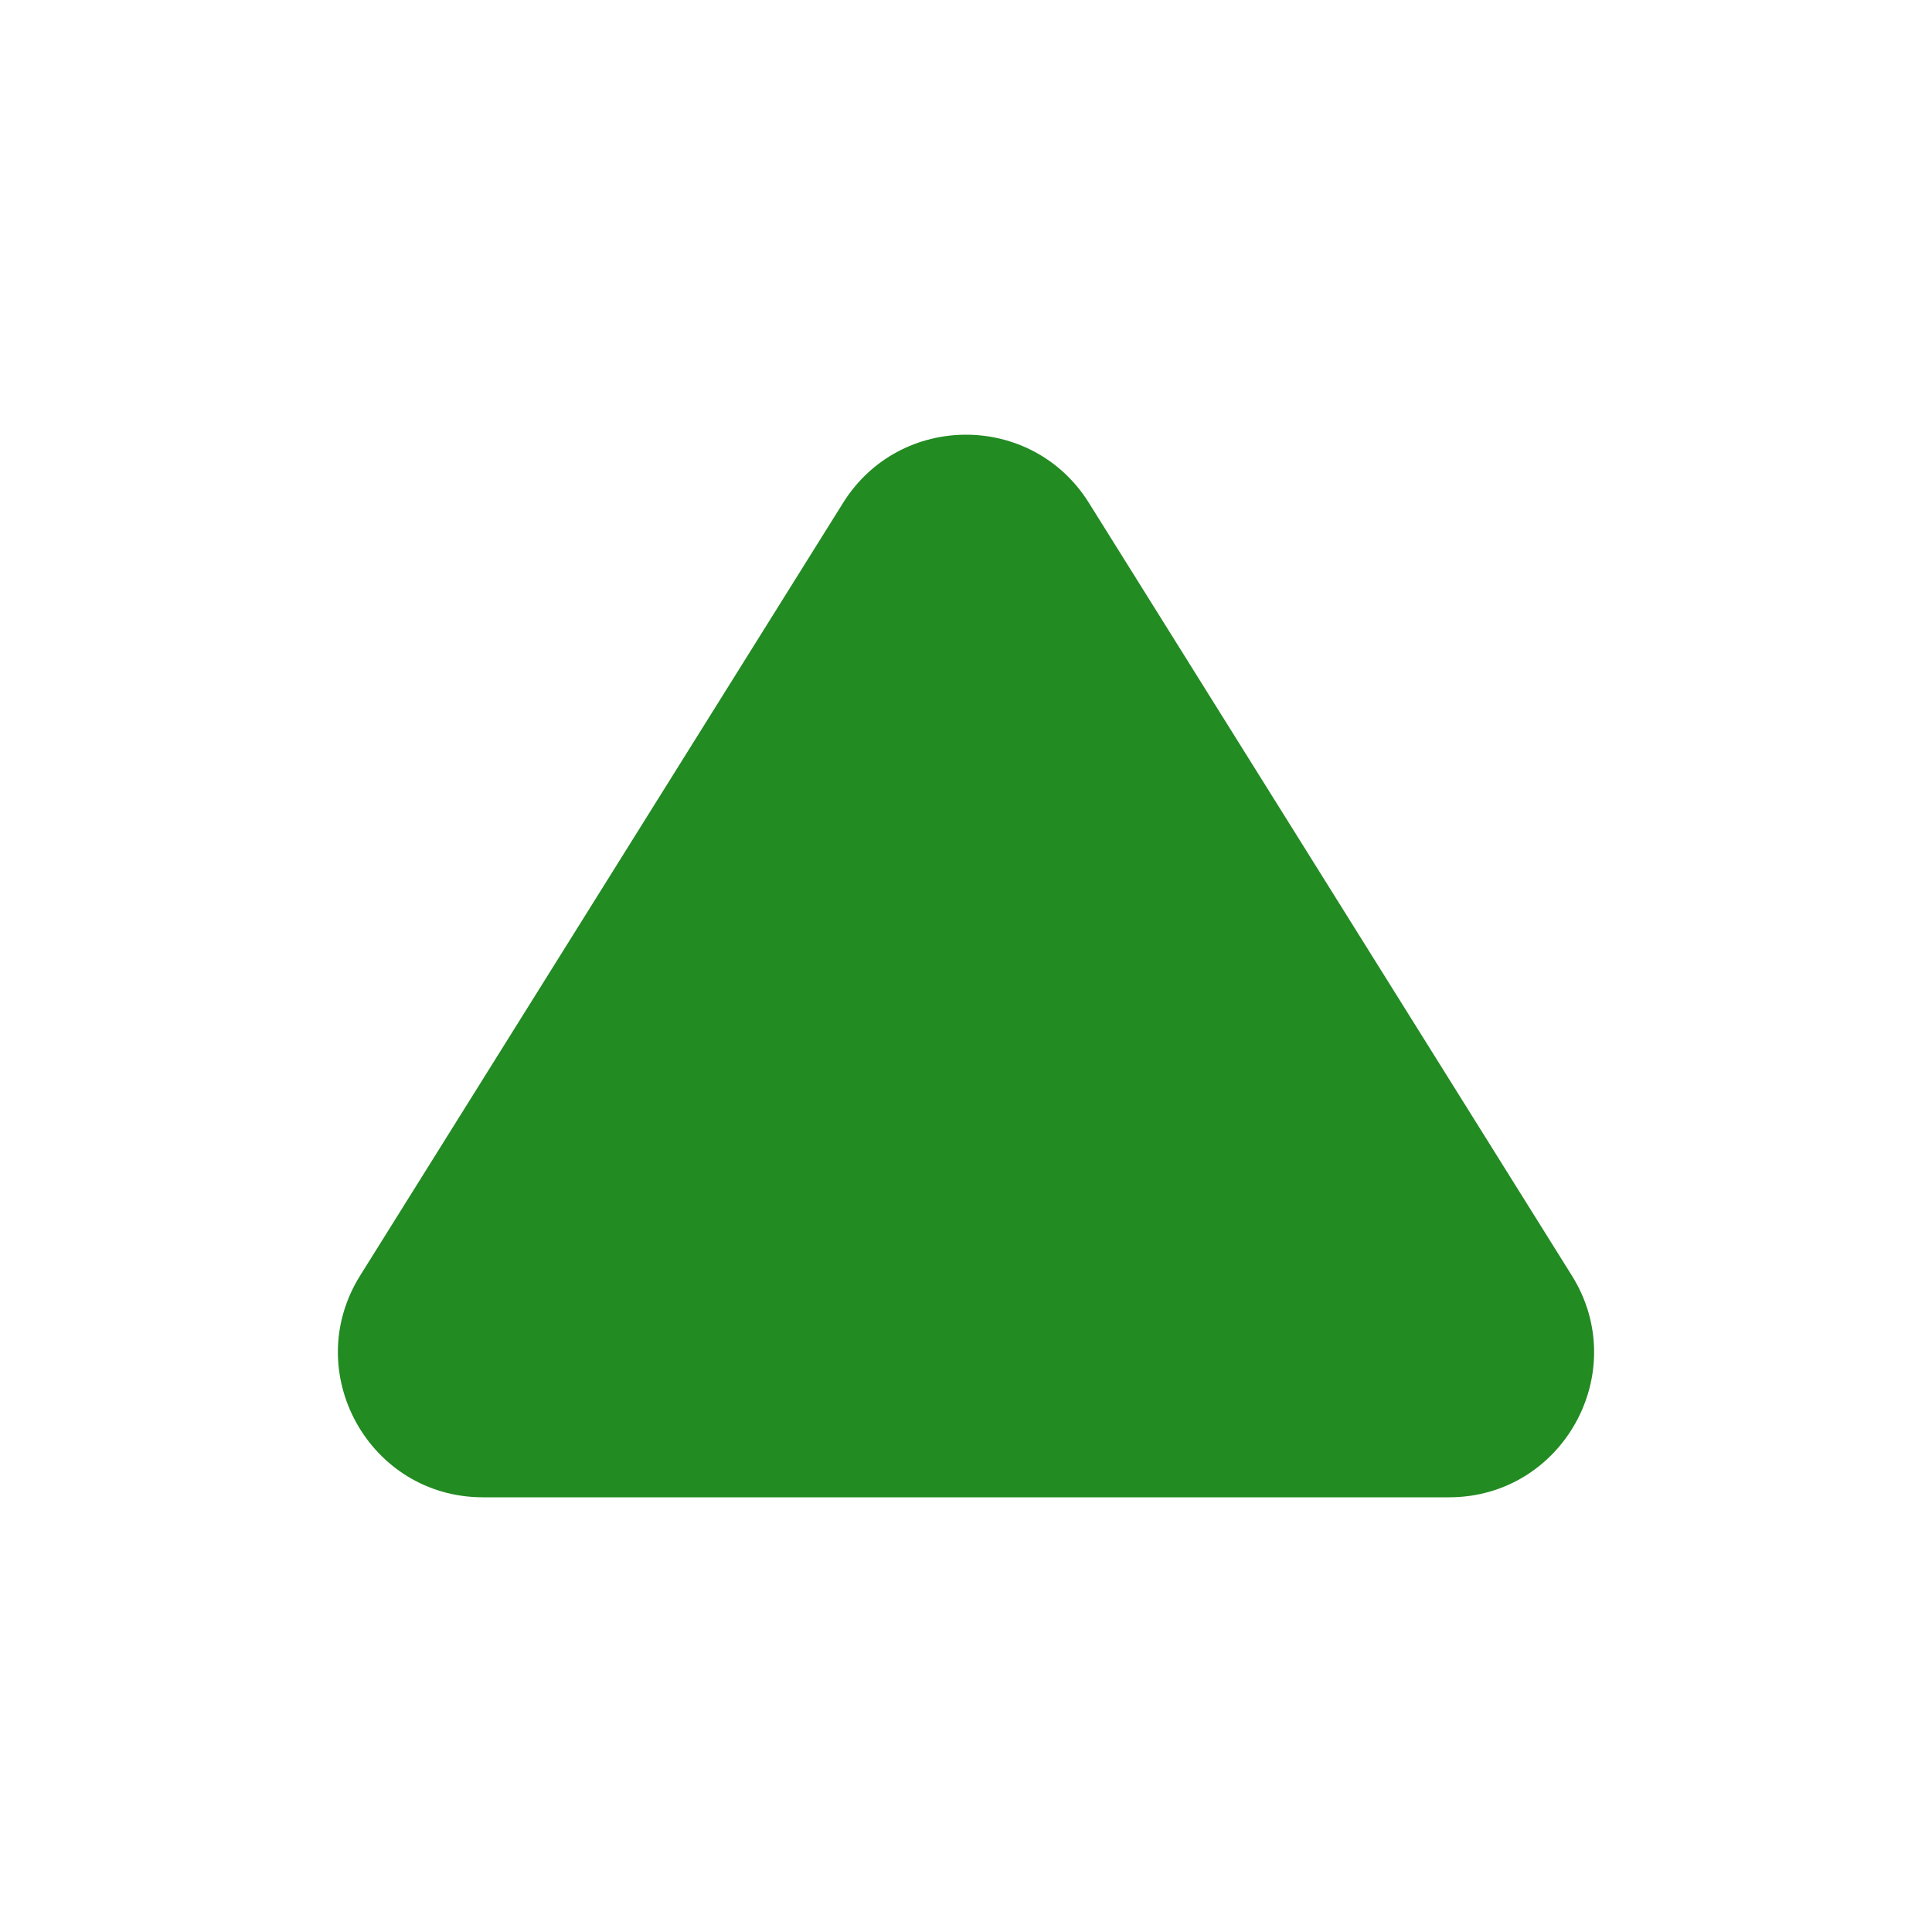 <?xml version="1.0" encoding="utf-8"?><!-- Uploaded to: SVG Repo, www.svgrepo.com, Generator: SVG Repo Mixer Tools -->
<svg width="800px" height="800px" viewBox="0 0 20 20" fill="none" xmlns="http://www.w3.org/2000/svg">
<path d="M11.272 5.205L16.272 13.205C16.896 14.204 16.178 15.5 15 15.5H5C3.822 15.5 3.104 14.204 3.728 13.205L8.728 5.205C9.316 4.265 10.684 4.265 11.272 5.205Z" fill="#228B22"/>
</svg>